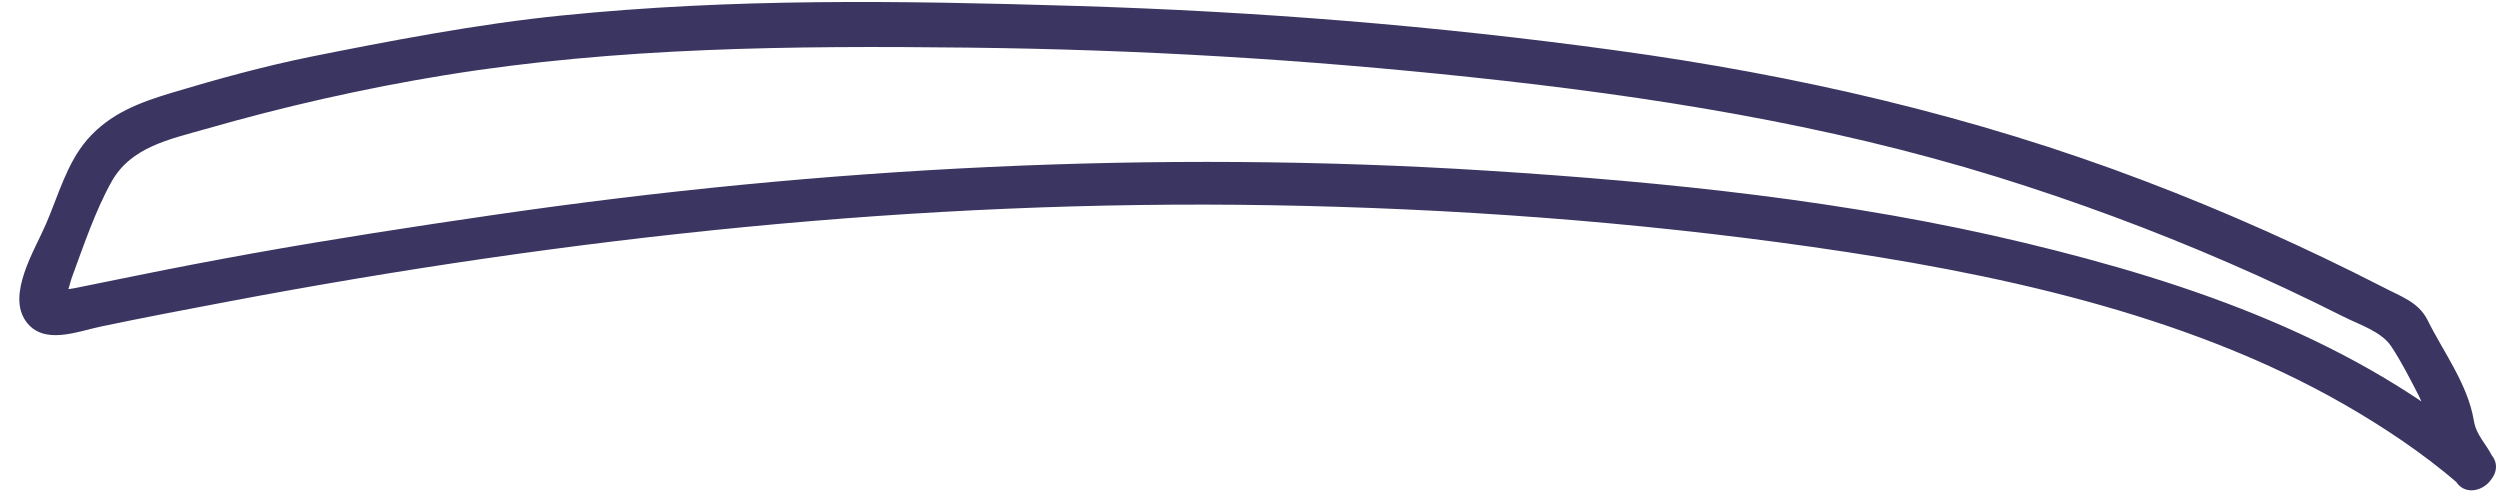 <?xml version="1.0" encoding="UTF-8" standalone="no"?><svg width='114' height='23' viewBox='0 0 114 23' fill='none' xmlns='http://www.w3.org/2000/svg'>
<path d='M113.506 20.653C107.496 15.495 99.931 12.906 92.335 11.077C84.318 9.148 75.99 8.298 67.772 7.779C52.701 6.829 37.53 7.619 22.6 9.788C18.887 10.328 15.185 10.897 11.502 11.557C9.726 11.877 7.95 12.217 6.185 12.576C5.251 12.766 4.308 12.956 3.375 13.146C2.944 13.236 2.121 13.166 2.612 13.606C3.104 14.046 2.793 13.796 2.994 13.476C3.124 13.266 3.184 12.926 3.265 12.687C3.786 11.277 4.348 9.598 5.091 8.278C5.974 6.699 7.75 6.349 9.355 5.889C12.937 4.86 16.59 4.03 20.272 3.43C28.139 2.151 36.145 2.081 44.102 2.171C52.059 2.261 59.454 2.711 67.09 3.52C75.207 4.38 83.254 5.649 91.071 8.068C94.643 9.178 98.145 10.477 101.586 11.967C103.362 12.736 105.108 13.556 106.834 14.426C107.586 14.806 108.59 15.115 109.041 15.795C109.493 16.475 109.904 17.285 110.286 18.024C110.667 18.764 110.717 19.503 110.948 20.293C111.118 20.893 111.66 21.293 111.931 21.852C112.503 23.002 114.229 21.992 113.667 20.843C113.356 20.213 112.914 19.853 112.804 19.164C112.664 18.334 112.322 17.574 111.931 16.835C111.54 16.095 111.078 15.365 110.697 14.596C110.286 13.776 109.493 13.526 108.69 13.106C105.158 11.297 101.526 9.668 97.814 8.258C90.007 5.28 81.91 3.42 73.642 2.291C65.374 1.161 57.317 0.522 49.109 0.272C40.901 0.022 33.426 -0.078 25.66 0.702C21.827 1.081 17.643 1.891 14.151 2.591C12.044 3.021 9.967 3.59 7.9 4.21C6.395 4.66 5.021 5.16 3.967 6.379C3.034 7.469 2.653 8.938 2.091 10.227C1.589 11.397 0.305 13.416 1.178 14.646C1.98 15.775 3.546 15.105 4.619 14.886C6.536 14.486 8.462 14.116 10.379 13.756C25.961 10.807 41.925 9.088 57.959 9.358C66.207 9.498 74.455 10.098 82.612 11.257C90.77 12.417 99.61 14.266 106.884 18.434C108.71 19.483 110.476 20.663 112.072 22.032C113.045 22.872 114.47 21.463 113.486 20.623L113.506 20.653Z' fill='#3B3561'/>
</svg>

